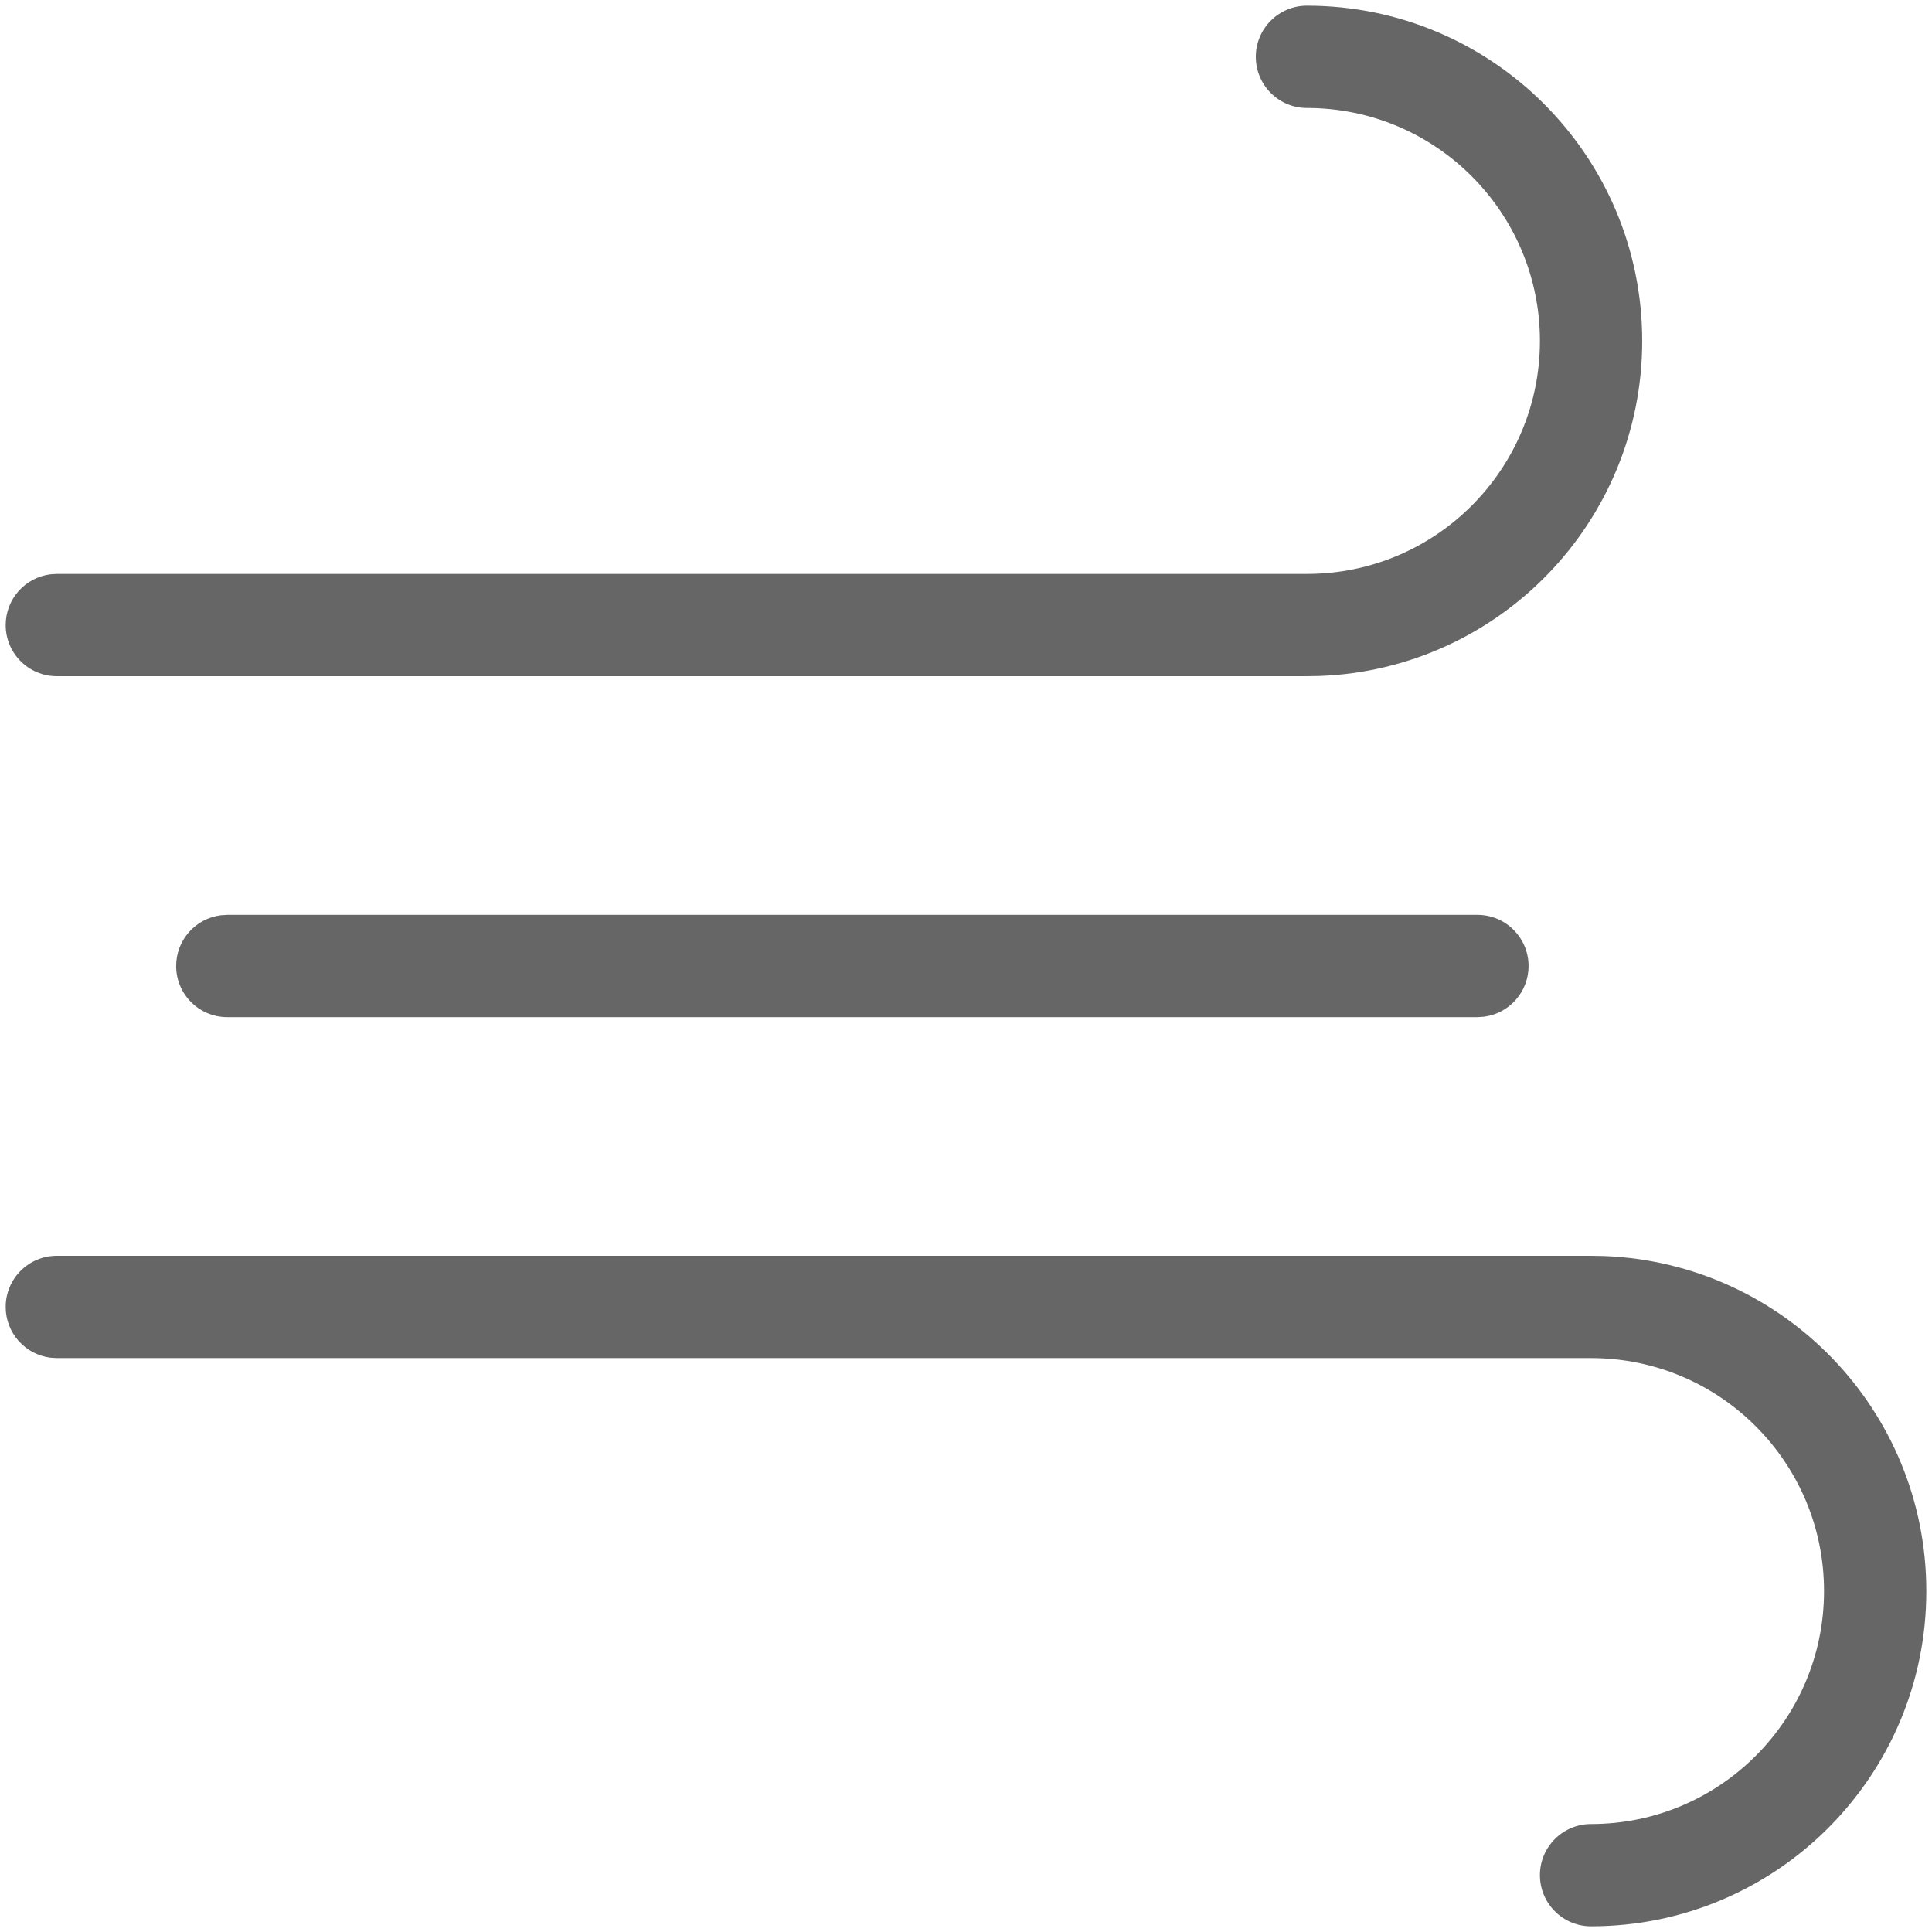 <?xml version="1.0" encoding="UTF-8"?>
<svg width="34px" height="34px" viewBox="0 0 34 34" version="1.1" xmlns="http://www.w3.org/2000/svg" xmlns:xlink="http://www.w3.org/1999/xlink">
    <title>200-有风</title>
    <g id="页面-1" stroke="none" stroke-width="1" fill="none" fill-rule="evenodd">
        <g id="画板" transform="translate(-1383, -103)" fill="#666666" fill-rule="nonzero">
            <g id="200-有风" transform="translate(1384, 104)">
                <path d="M22,-0.9 C25.258,-0.9 27.9,1.742 27.9,5 C27.9,8.184 25.377,10.78 22.221,10.896 L22,10.9 L2.22044605e-16,10.9 C-0.497,10.9 -0.9,10.497 -0.9,10 C-0.9,9.541 -0.557,9.163 -0.113,9.107 L2.22044605e-16,9.1 L22,9.1 C24.264,9.1 26.1,7.264 26.1,5 C26.1,2.736 24.264,0.9 22,0.9 C21.503,0.9 21.1,0.497 21.1,-1.11022302e-16 C21.1,-0.497 21.503,-0.9 22,-0.9 Z" id="路径"></path>
                <path d="M27,21.1 C30.258,21.1 32.9,23.742 32.9,27 C32.9,30.184 30.377,32.78 27.221,32.896 L27,32.9 L0,32.9 C-0.497,32.9 -0.9,32.497 -0.9,32 C-0.9,31.541 -0.557,31.163 -0.113,31.107 L0,31.1 L27,31.1 C29.264,31.1 31.1,29.264 31.1,27 C31.1,24.736 29.264,22.9 27,22.9 C26.503,22.9 26.1,22.497 26.1,22 C26.1,21.503 26.503,21.1 27,21.1 Z" id="路径备份" transform="translate(16, 27) scale(1, -1) translate(-16, -27) "></path>
                <path d="M25,15.1 C25.497,15.1 25.9,15.503 25.9,16 C25.9,16.459 25.557,16.837 25.113,16.893 L25,16.9 L3,16.9 C2.503,16.9 2.1,16.497 2.1,16 C2.1,15.541 2.443,15.163 2.887,15.107 L3,15.1 L25,15.1 Z" id="路径"></path>
            </g>
        </g>
    </g>
</svg>
